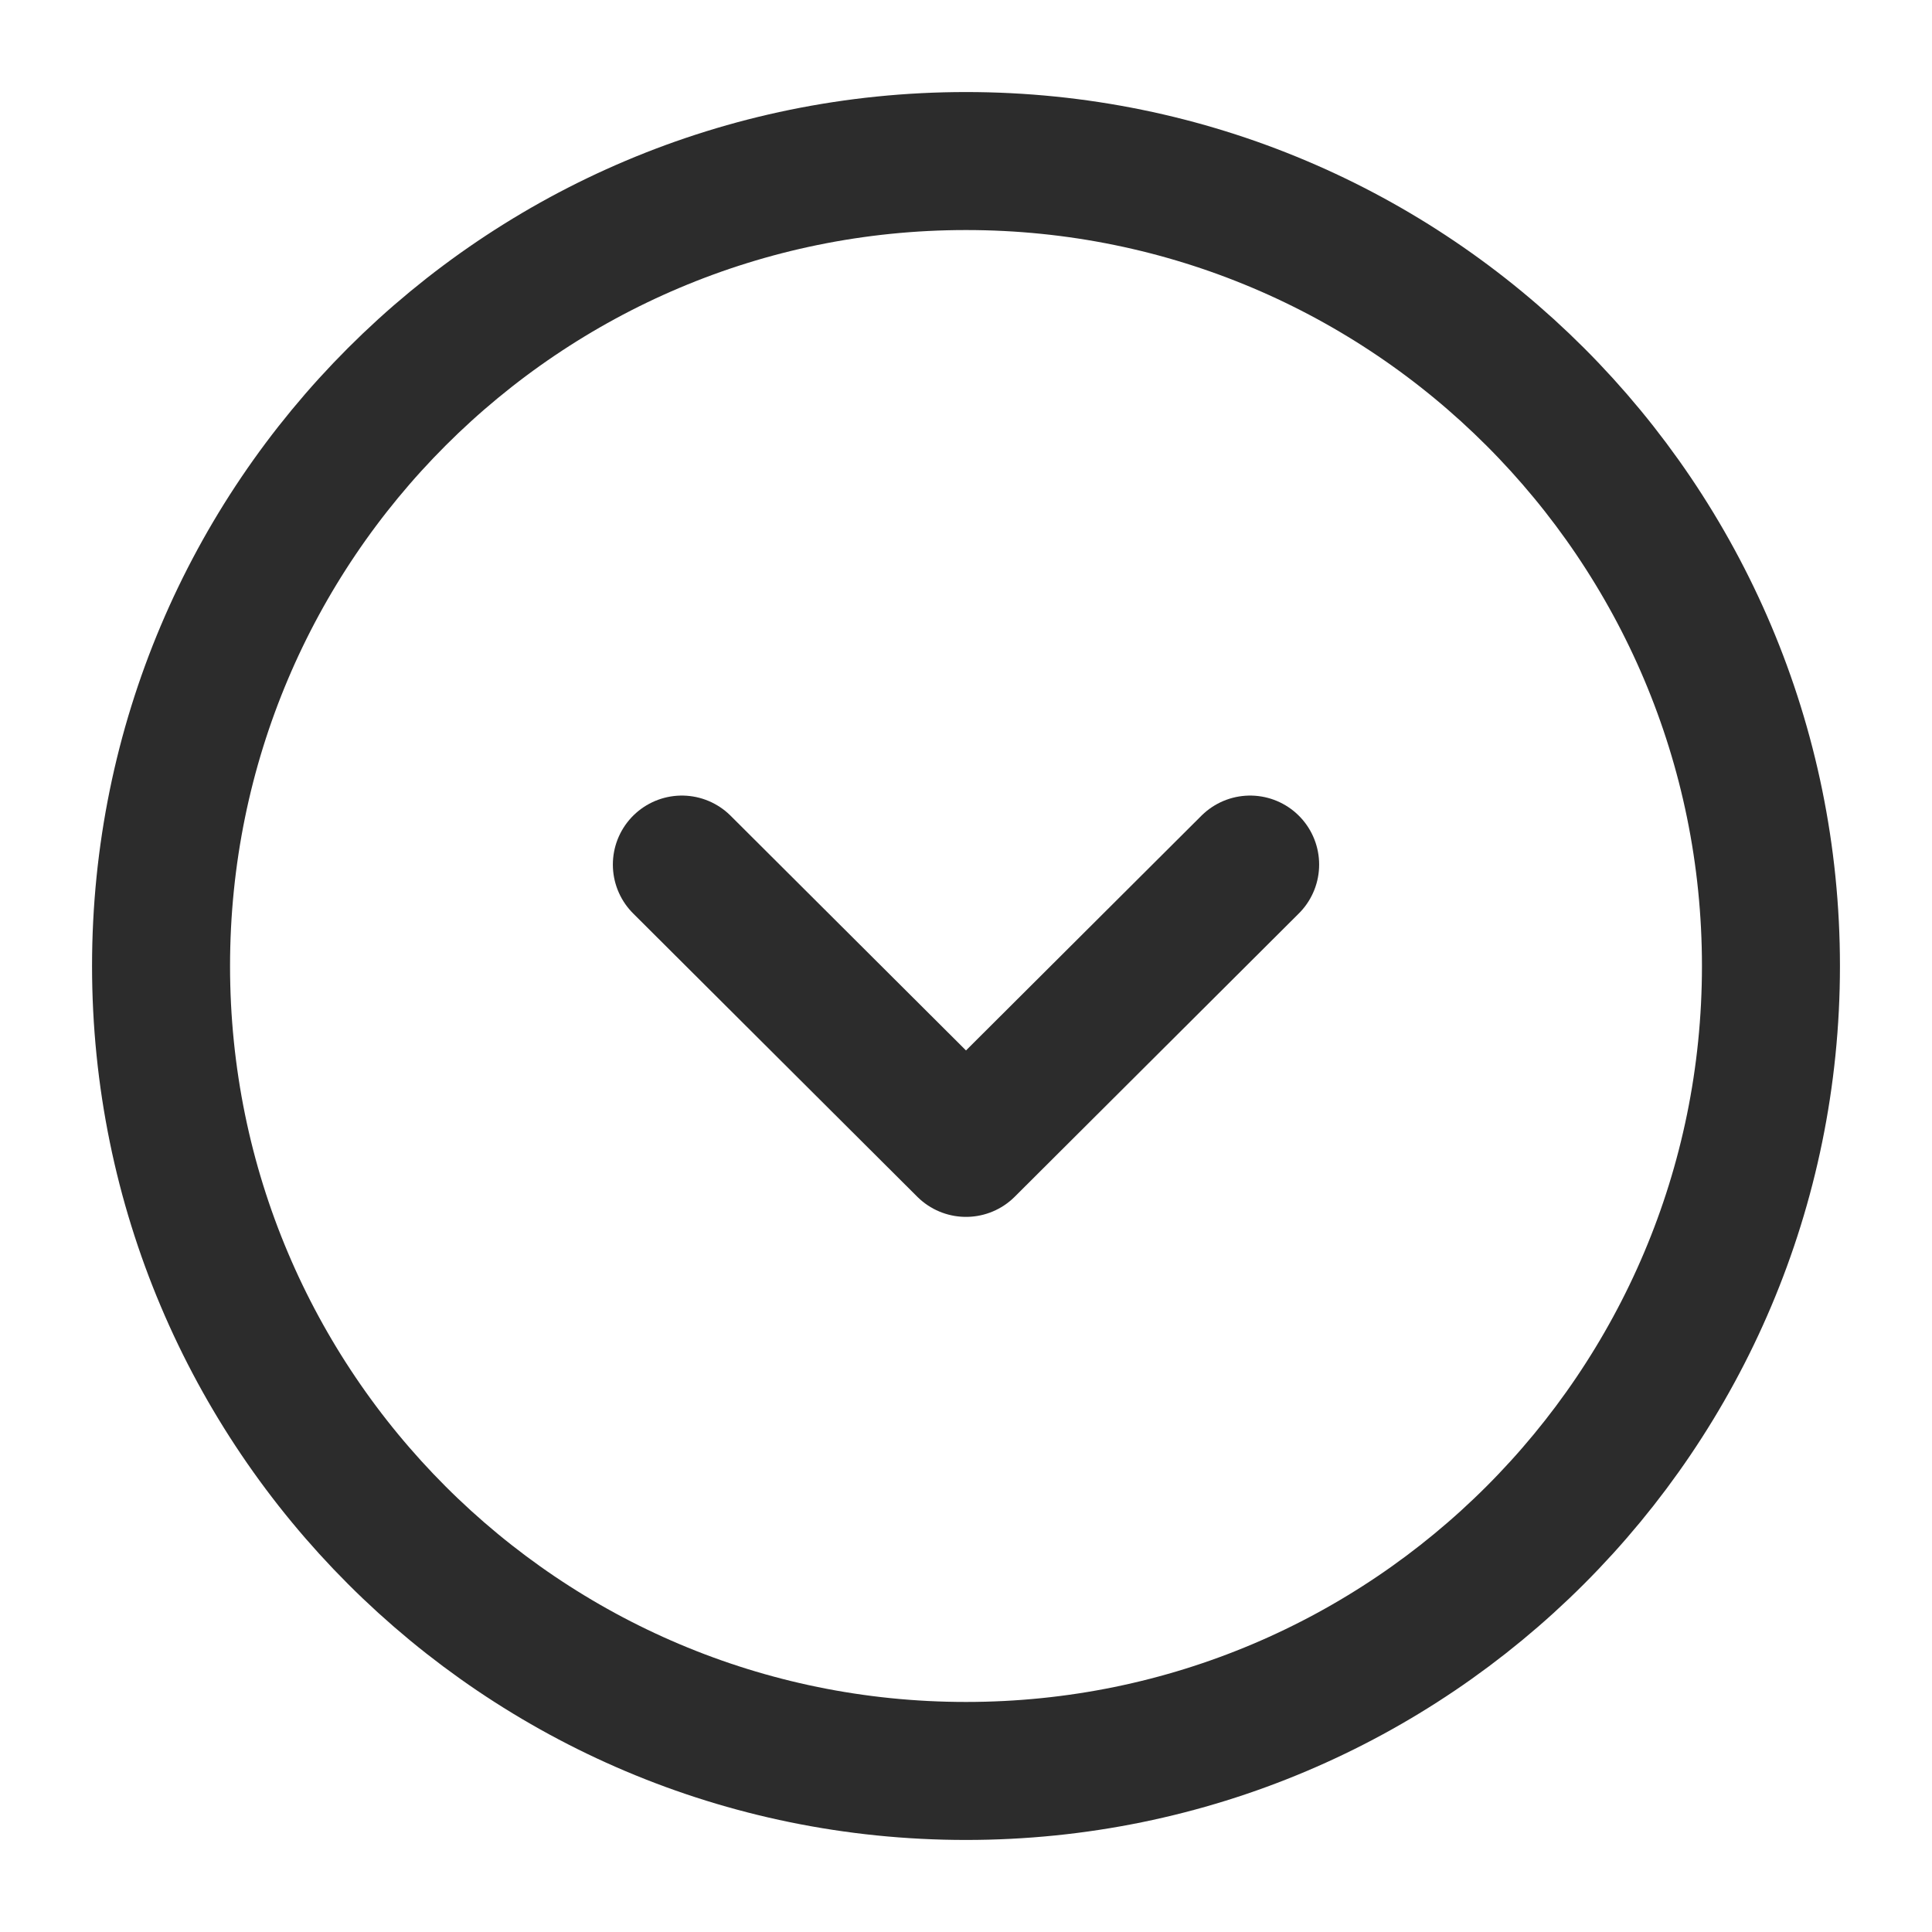<svg width="14" height="14" viewBox="0 0 14 14" fill="none" xmlns="http://www.w3.org/2000/svg">
<g clip-path="url(#clip0_2455_4023)">
<path d="M7 12.833C10.222 12.833 12.833 10.222 12.833 7C12.833 3.778 10.222 1.167 7 1.167C3.778 1.167 1.167 3.778 1.167 7C1.167 10.222 3.778 12.833 7 12.833Z" stroke="#2C2C2C" stroke-miterlimit="10" stroke-linecap="round" stroke-linejoin="round"/>
<path d="M4.941 6.265L7 8.318L9.059 6.265" stroke="#2C2C2C" stroke-linecap="round" stroke-linejoin="round"/>
</g>
<defs>
<clipPath id="clip0_2455_4023">
<rect width="14" height="14" fill="white"/>
</clipPath>
</defs>
</svg>
